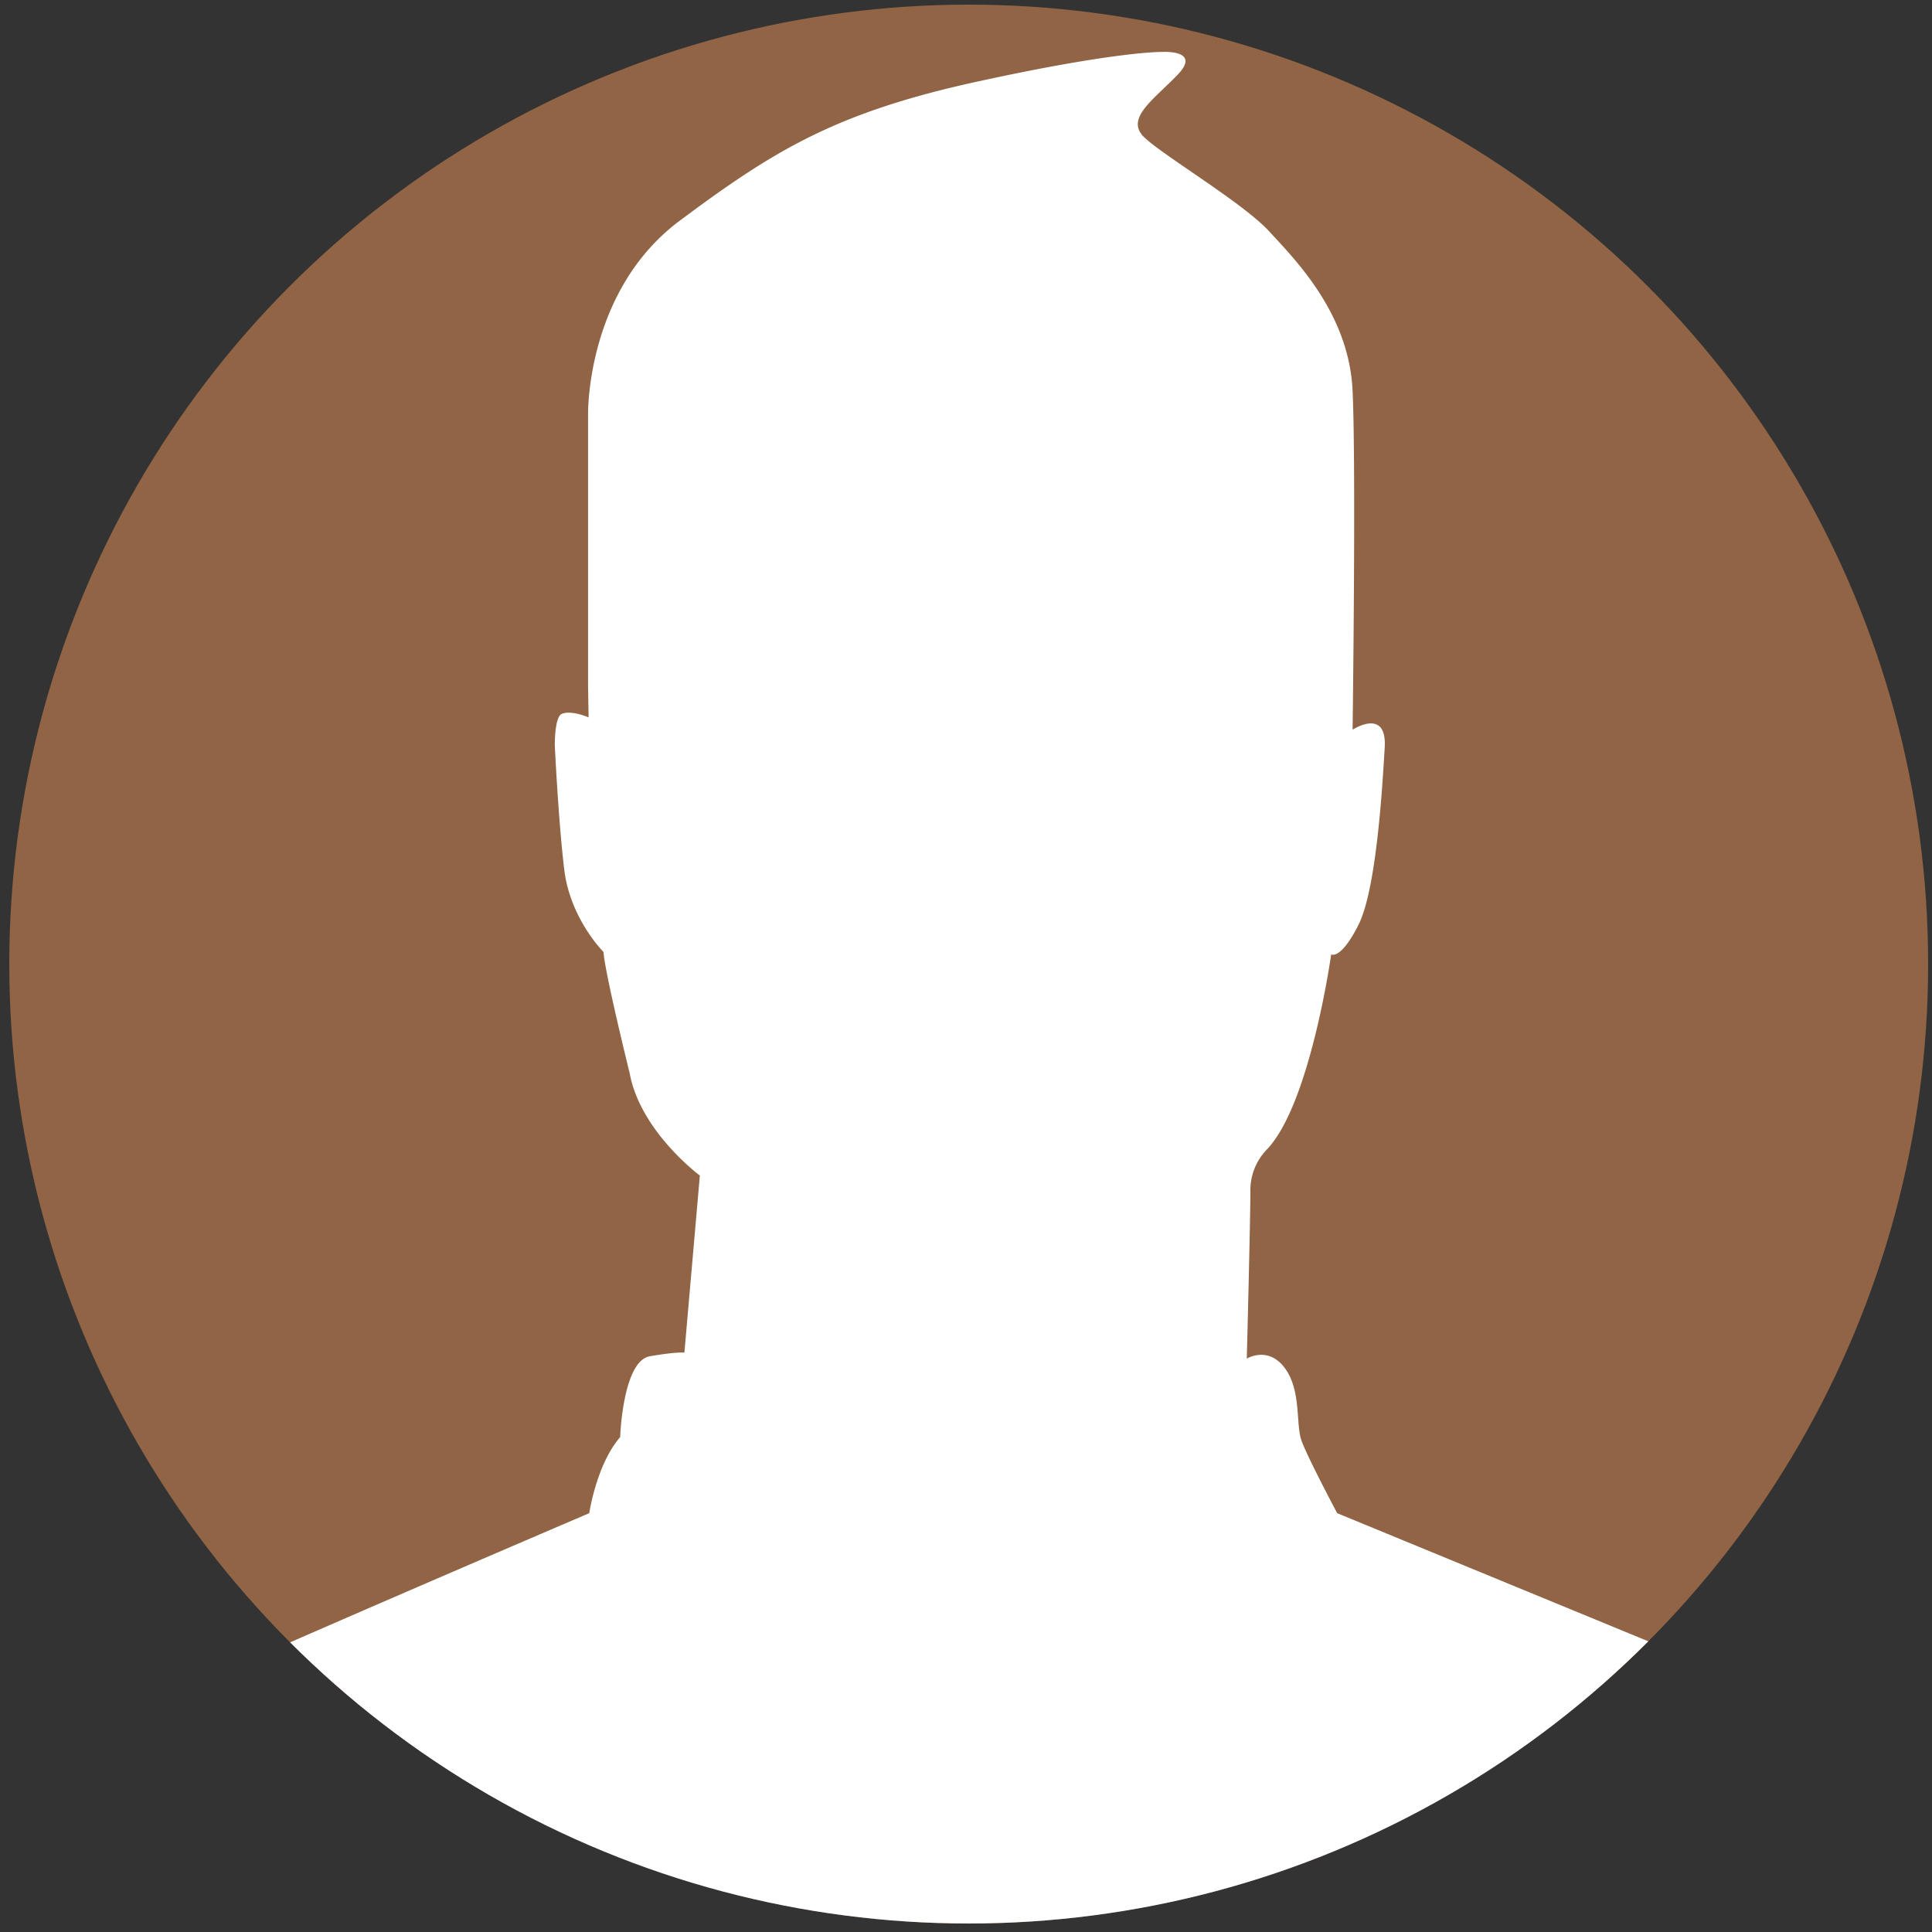 <svg id="Capa_1" data-name="Capa 1" xmlns="http://www.w3.org/2000/svg" xmlns:xlink="http://www.w3.org/1999/xlink" viewBox="0 0 500 500"><rect x="0" y="0" width="500" height="500" fill="#333333" stroke="none"/><defs><style>.cls-1{fill:#f6f6f5;}.cls-2{fill:none;}.cls-3{clip-path:url(#clip-path);}.cls-4{fill:#fff;}.cls-5{clip-path:url(#clip-path-2);}.cls-6{fill:#c17e4d;opacity:0.66;}</style><clipPath id="clip-path"><circle class="cls-1" cx="-280.09" cy="250" r="247.8"/></clipPath><clipPath id="clip-path-2"><circle class="cls-2" cx="250.7" cy="249.5" r="248.3"/></clipPath></defs><circle class="cls-1" cx="-280.09" cy="250" r="247.8"/><g class="cls-3"><path class="cls-4" d="M82.22,667.4H-641.13V-55.95H82.22ZM-281.11,545.13q108.41,0,216.82,0c20.21,0,24.14-4,24.32-24.61.13-14.45-.9-29,.28-43.34,1.27-15.62-5.9-23.19-19.63-28.6a762.14,762.14,0,0,1-94.17-44.42c-20.5-11.55-41.26-22.88-58.23-39.56-11.82-11.63-10-21.53-3-35.56,19.07-38.24,58.93-70.34,38.68-121.22-.37-.92,0-2.12-.05-3.19-.8-20.3-.92-40.66-2.57-60.88-2.77-33.91-19.71-58.13-51.84-70.75-25.29-9.93-51.87-9-77.66-5.12-44.31,6.62-69.64,36.79-72.91,80.71-1.43,19.25,3,40-2.79,57.35-9.71,29.19-2.47,51.67,12.42,76.15,9.6,15.76,15.55,33.85,27.58,48.5,8.93,10.87,7.72,21.64-1.62,31.62-11.08,11.83-24.56,20.62-38.2,29.08-36.92,22.88-76.12,41.28-116.39,57.31-13.84,5.51-20.55,13.23-19.16,28.78,1.29,14.34.19,28.88.33,43.33.21,21,3.49,24.4,24.21,24.41Q-387.91,545.19-281.11,545.13Z"/></g><g class="cls-5"><rect class="cls-6" y="1.2" width="500" height="500"/><path class="cls-4" d="M143.58,192.84s.92,19.69,2.46,32.31,10.15,21.23,10.15,21.23c.31,5.23,6.77,31.38,6.77,31.38,2.77,15.08,18.16,26.47,18.16,26.47l-4,45.84s-1.85-.3-8.92.93-7.7,20.92-7.7,20.92c-6.15,7.08-8,19.69-8,19.69s-99.39,42.47-118.77,52S-8.7,470.39-8.7,470.39v29.94H508.76V470.39c-11.77-19.39-79-44.31-79-44.31l-83.7-34.47s-7.69-14.46-9.23-18.77,0-12.92-4.31-18.77-9.85-2.46-9.85-2.46.93-36,.93-43.08a15.19,15.19,0,0,1,4-10.77C339,286.38,344.51,247,344.51,247s2.46,1.54,7.08-7.69,6.15-35.39,6.77-45.85-8.31-4.61-8.31-4.61.92-67.7,0-87.7-14.77-33.85-21.54-41.23S301.43,40.52,296.2,35.6s2.46-9.85,8.62-16.31-4-5.85-4-5.85-11.39-.3-48,7.7S200.2,39,175.89,57.14s-23.7,50.15-23.7,50.15v70.47l.14,7.9s-4.54-2-7-.88C143.51,185.66,143.58,192.84,143.58,192.84Z"/></g></svg>